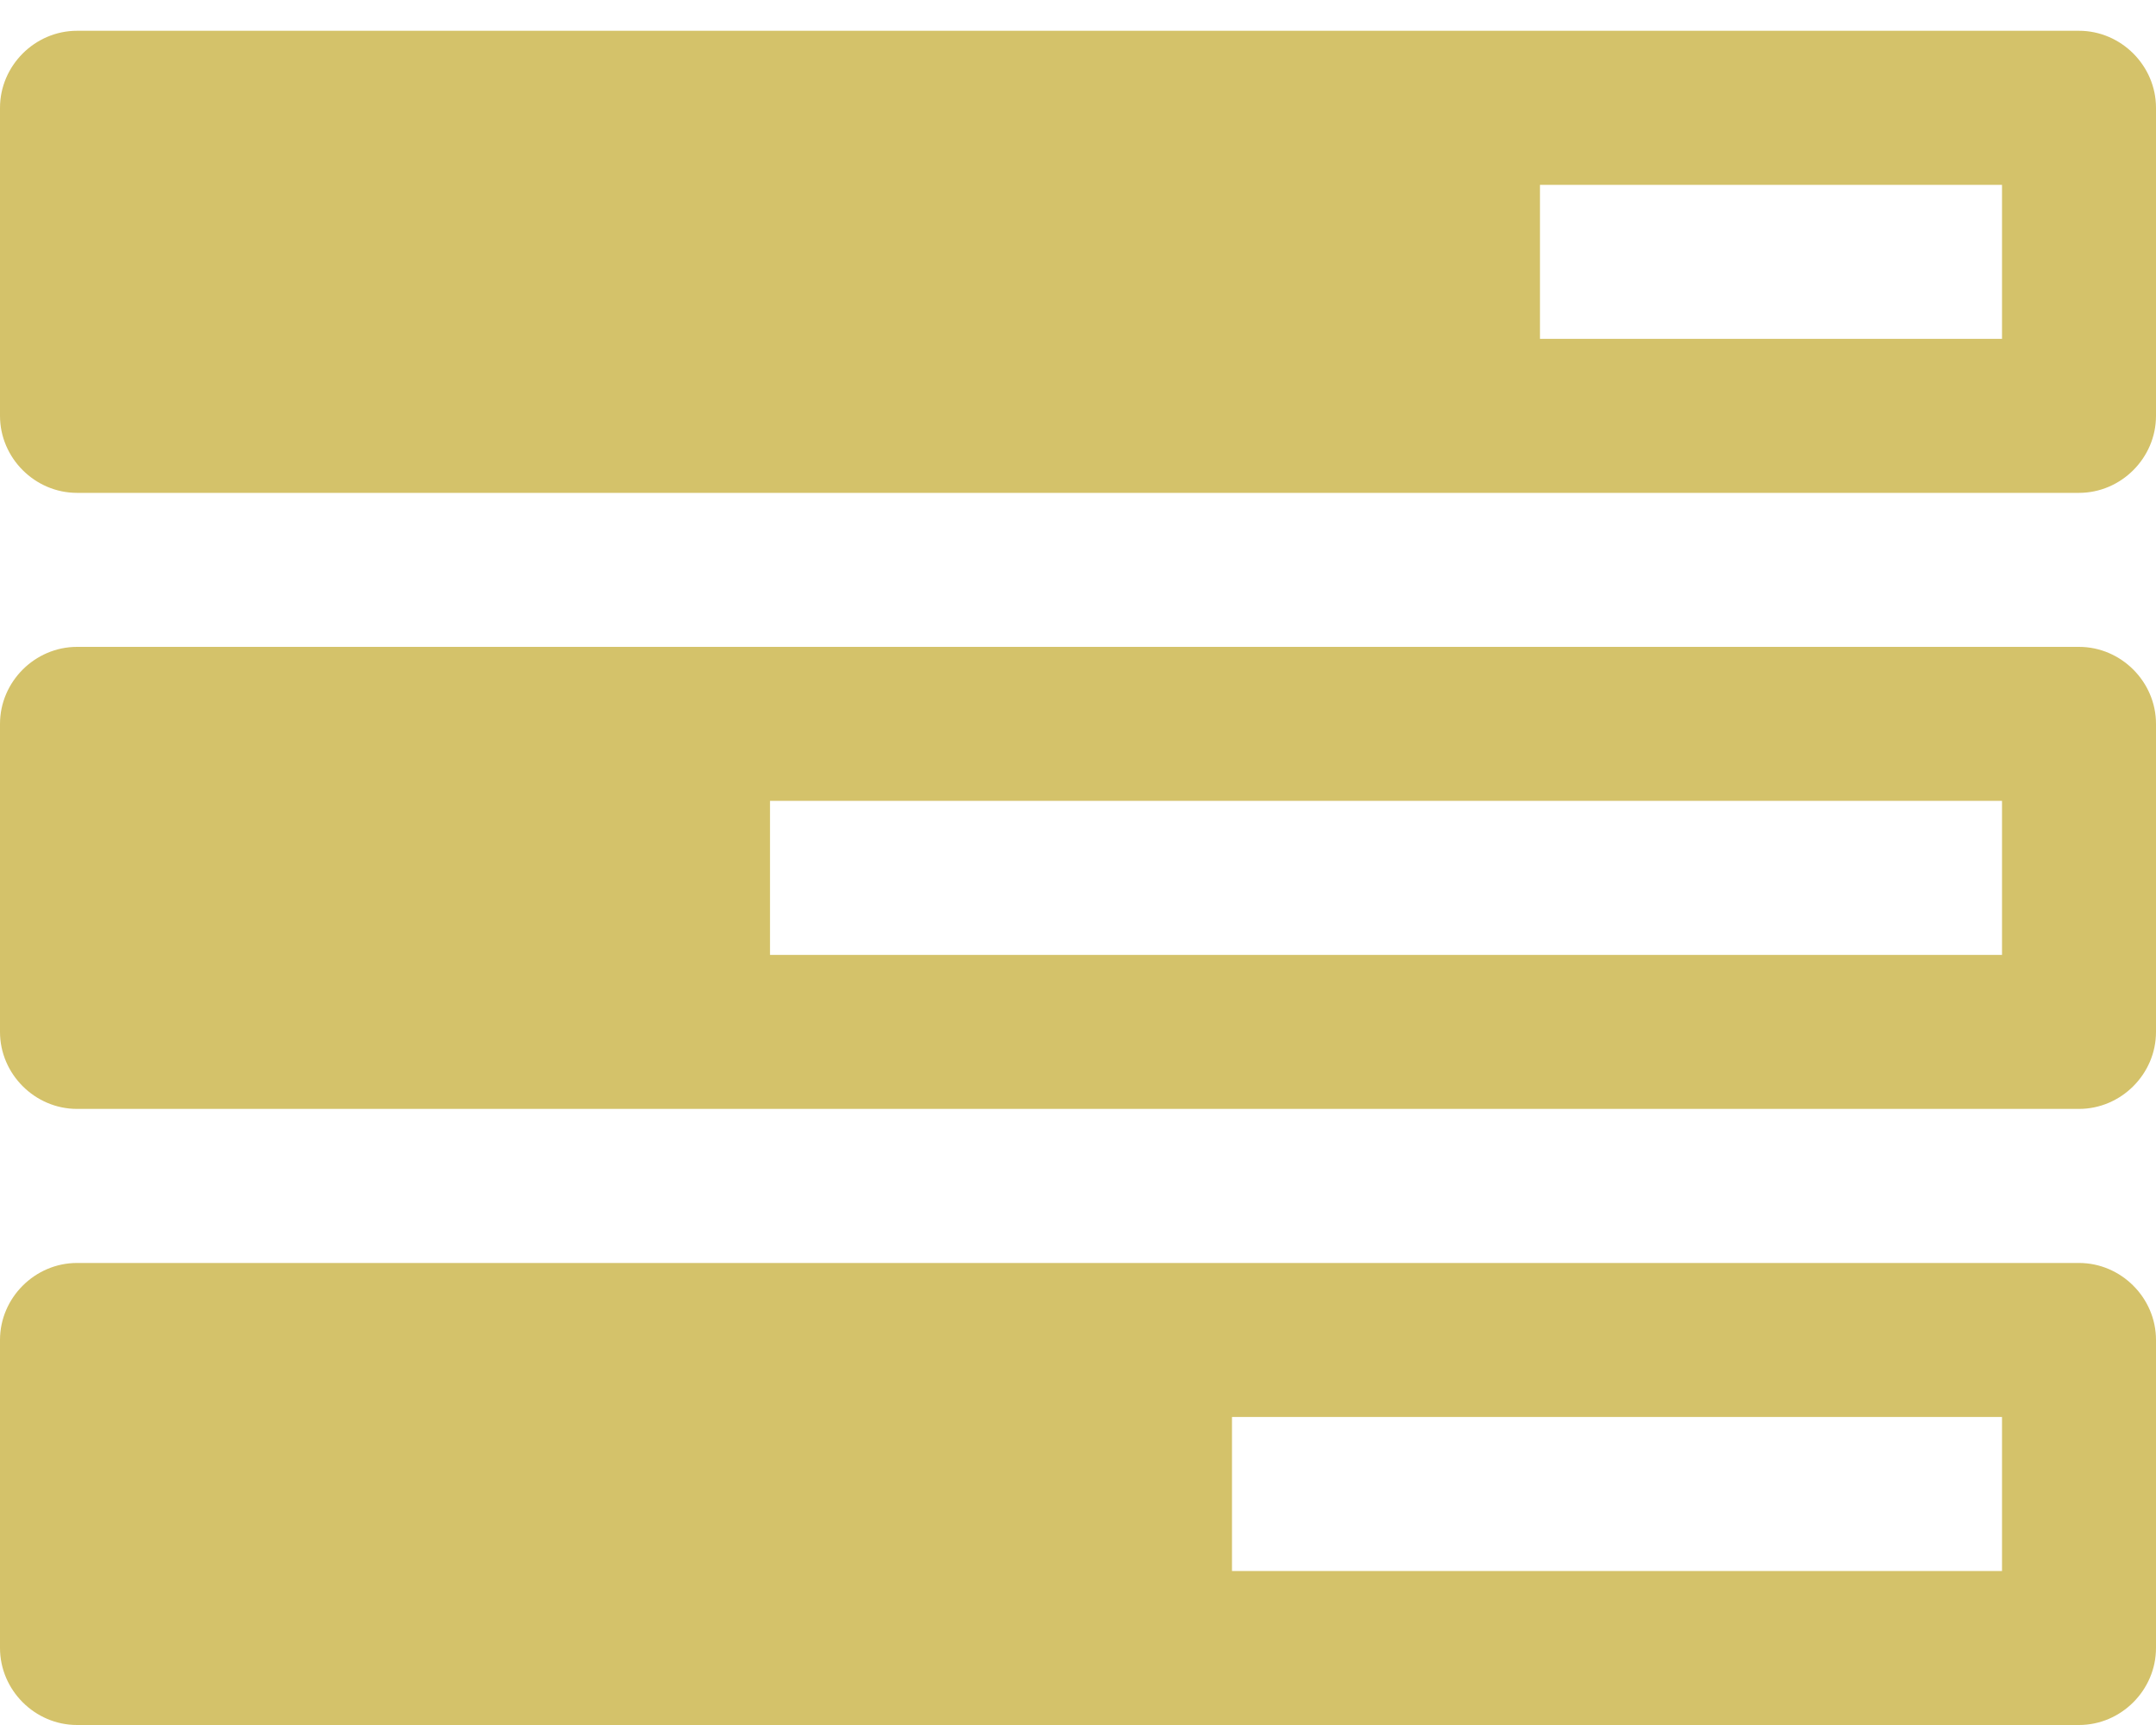 <svg width="40" height="32" viewBox="0 0 40 32" fill="none" xmlns="http://www.w3.org/2000/svg">
<path d="M22.857 29.143V26.286H37.143V29.143H22.857ZM14.286 17.714V14.857H37.143V17.714H14.286ZM28.571 6.286V3.429H37.143V6.286H28.571ZM40 24.857C40 24.076 39.353 23.429 38.571 23.429H1.429C0.647 23.429 0 24.076 0 24.857V30.571C0 31.353 0.647 32 1.429 32H38.571C39.353 32 40 31.353 40 30.571V24.857ZM40 13.429C40 12.647 39.353 12 38.571 12H1.429C0.647 12 0 12.647 0 13.429V19.143C0 19.924 0.647 20.571 1.429 20.571H38.571C39.353 20.571 40 19.924 40 19.143V13.429ZM40 2C40 1.219 39.353 0.571 38.571 0.571H1.429C0.647 0.571 0 1.219 0 2V7.714C0 8.496 0.647 9.143 1.429 9.143H38.571C39.353 9.143 40 8.496 40 7.714V2Z" fill="#D4C26A"/>
</svg>
